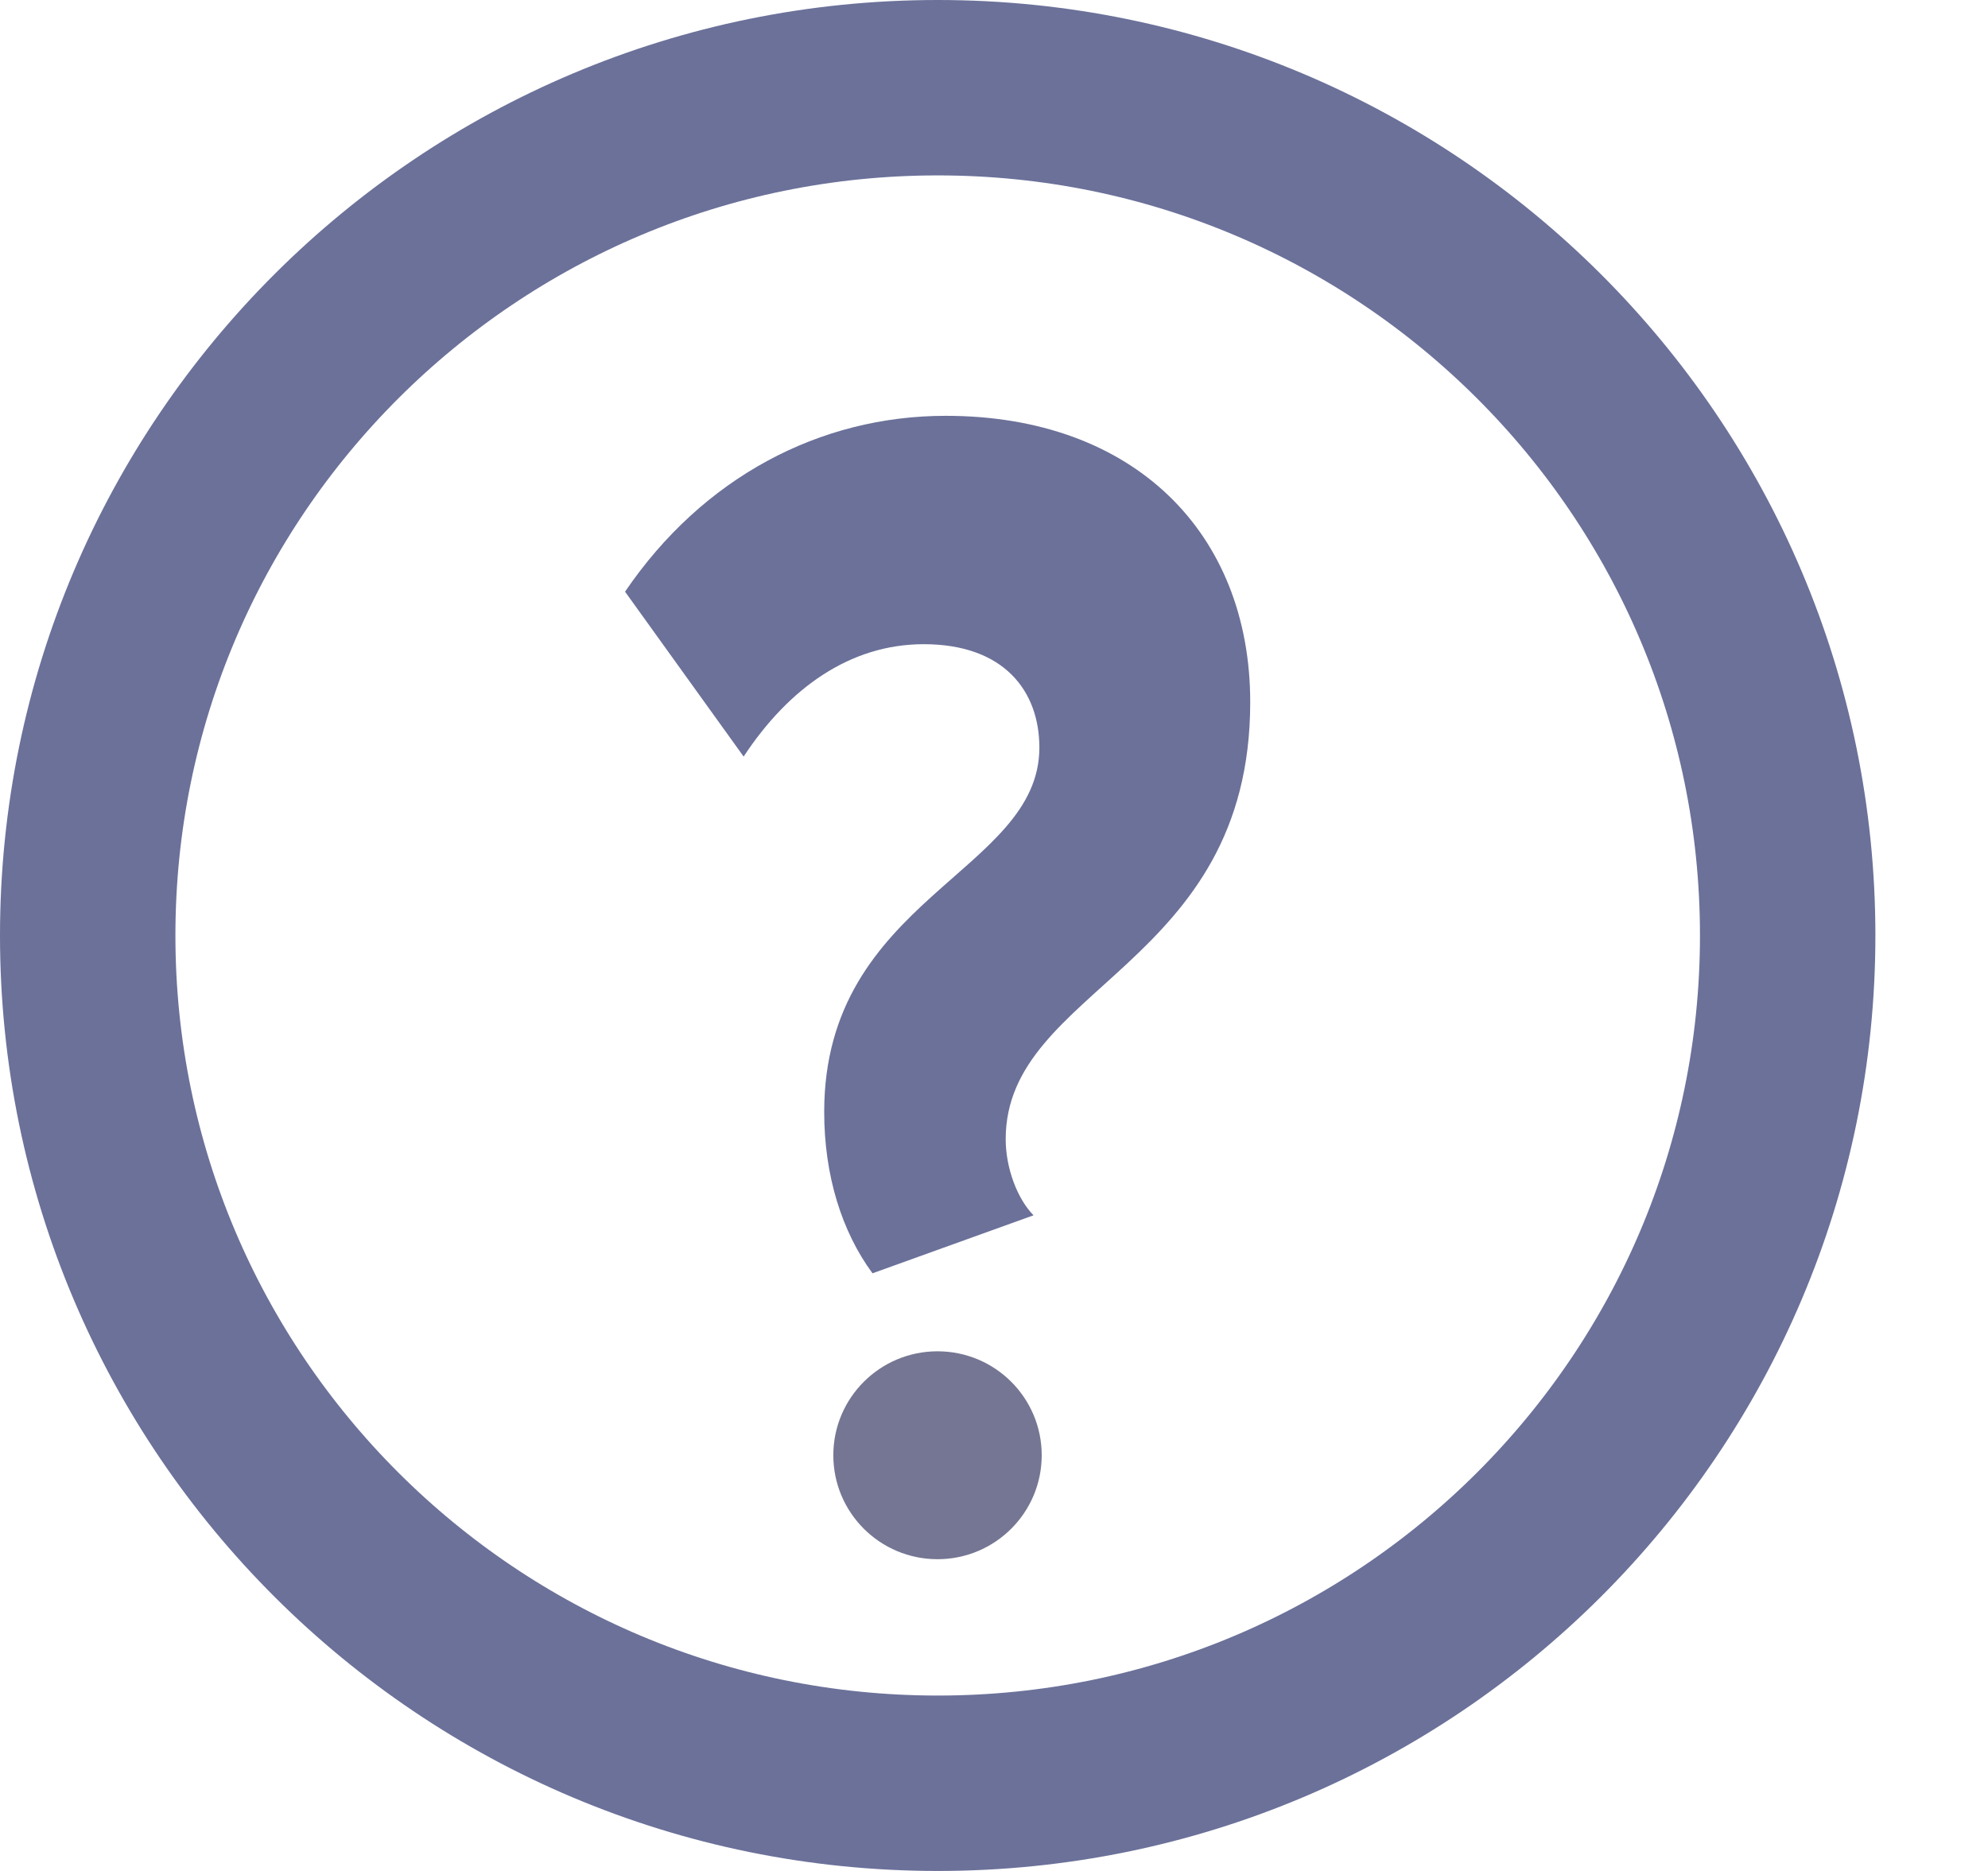 <svg width="17" height="16" viewBox="0 0 17 16" fill="none" xmlns="http://www.w3.org/2000/svg">
<path d="M7.461 10.889L8.838 10.393C8.7 10.253 8.6 9.99 8.6 9.742C8.6 8.439 10.691 8.269 10.691 6.005C10.691 4.563 9.702 3.556 8.087 3.556C7.01 3.556 6.009 4.083 5.345 5.06L6.359 6.47C6.747 5.881 7.273 5.509 7.899 5.509C8.588 5.509 8.888 5.912 8.888 6.393C8.888 7.463 7.048 7.68 7.048 9.509C7.048 10.052 7.198 10.532 7.461 10.889Z" fill="#6B7199"/>
<path d="M15.287 8C15.287 12.002 12.034 15.25 8.019 15.25C4.003 15.25 0.75 12.002 0.75 8C0.75 3.998 4.003 0.75 8.019 0.75C12.034 0.75 15.287 3.998 15.287 8Z" stroke="#6B7199" stroke-width="1.5"/>
<ellipse cx="8.017" cy="12.445" rx="0.891" ry="0.889" fill="#757693"/>
</svg>
